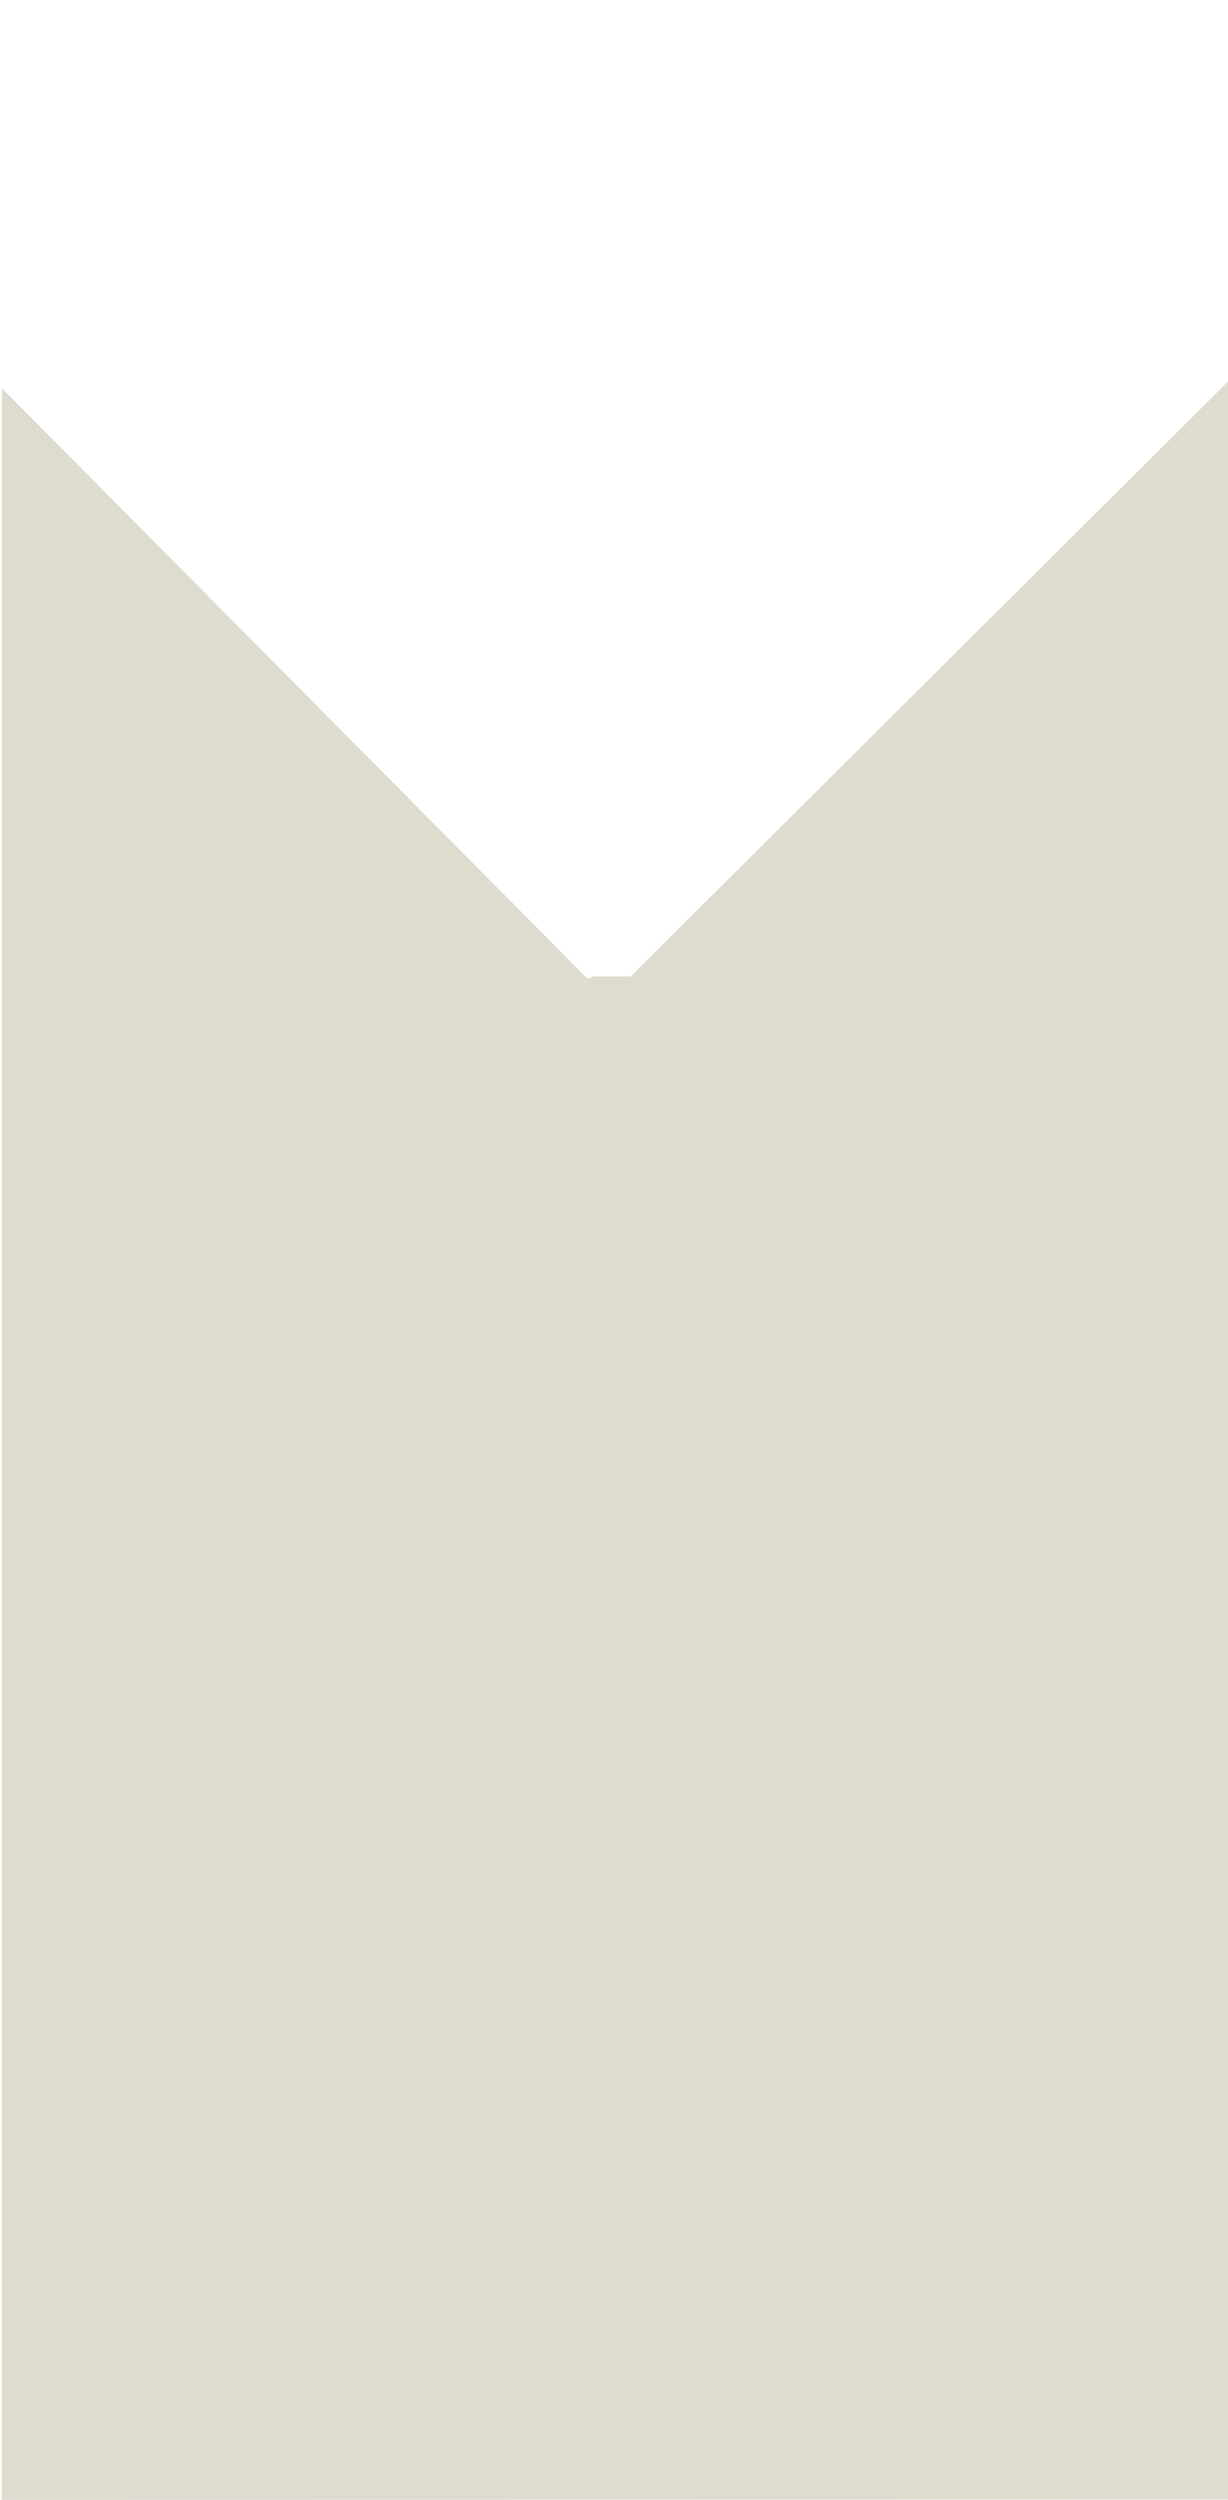 <?xml version="1.0" encoding="UTF-8" standalone="no"?>
<!-- Created with Inkscape (http://www.inkscape.org/) -->

<svg
   width="46.802mm"
   height="95.222mm"
   viewBox="0 0 46.802 95.222"
   version="1.1"
   id="svg5"
   inkscape:version="1.2.2 (732a01da63, 2022-12-09)"
   sodipodi:docname="kuverta.svg"
   inkscape:export-filename="Desktop\dno.svg"
   inkscape:export-xdpi="99.323906"
   inkscape:export-ydpi="99.323906"
   xmlns:inkscape="http://www.inkscape.org/namespaces/inkscape"
   xmlns:sodipodi="http://sodipodi.sourceforge.net/DTD/sodipodi-0.dtd"
   xmlns="http://www.w3.org/2000/svg"
   xmlns:svg="http://www.w3.org/2000/svg">
  <sodipodi:namedview
     id="namedview7"
     pagecolor="#505050"
     bordercolor="#eeeeee"
     borderopacity="1"
     inkscape:showpageshadow="0"
     inkscape:pageopacity="0"
     inkscape:pagecheckerboard="0"
     inkscape:deskcolor="#505050"
     inkscape:document-units="mm"
     showgrid="false"
     inkscape:zoom="2.1089995"
     inkscape:cx="343.29074"
     inkscape:cy="269.79618"
     inkscape:window-width="1920"
     inkscape:window-height="1017"
     inkscape:window-x="-8"
     inkscape:window-y="-8"
     inkscape:window-maximized="1"
     inkscape:current-layer="layer1" />
  <defs
     id="defs2">
    <linearGradient
       id="linearGradient2979"
       inkscape:swatch="solid">
      <stop
         style="stop-color:#000000;stop-opacity:1;"
         offset="0"
         id="stop2977" />
    </linearGradient>
    <linearGradient
       id="linearGradient2958"
       inkscape:swatch="solid">
      <stop
         style="stop-color:#afa998;stop-opacity:1;"
         offset="0"
         id="stop2956" />
    </linearGradient>
    <filter
       style="color-interpolation-filters:sRGB"
       inkscape:label="Drop Shadow"
       id="filter5190"
       x="-0.015"
       y="-0.021"
       width="1.033"
       height="1.033">
      <feFlood
         flood-opacity="0.498"
         flood-color="rgb(0,0,0)"
         result="flood"
         id="feFlood5180" />
      <feComposite
         in="flood"
         in2="SourceGraphic"
         operator="in"
         result="composite1"
         id="feComposite5182" />
      <feGaussianBlur
         in="composite1"
         stdDeviation="0.3"
         result="blur"
         id="feGaussianBlur5184" />
      <feOffset
         dx="0.1"
         dy="-0.467"
         result="offset"
         id="feOffset5186" />
      <feComposite
         in="SourceGraphic"
         in2="offset"
         operator="over"
         result="composite2"
         id="feComposite5188" />
    </filter>
  </defs>
  <g
     inkscape:label="Sloj 1"
     inkscape:groupmode="layer"
     id="layer1"
     transform="translate(-79.531,-23.671)">
    <a
       id="a7932">
      <g
         id="g7925">
        <path
           style="fill:#dedccf;fill-opacity:1;stroke-width:0.265"
           d="m 79.601,38.452 22.3,22.472 1.6,4e-6 22.833,-22.723 v 80.67 l -46.737,0.008 z"
           id="path435"
           sodipodi:nodetypes="ccccccc" />
        <path
           style="fill:#dedccf;fill-opacity:1;stroke-width:0.265;filter:url(#filter5190)"
           d="m 79.541,83.63 v 7.025 c 0,0 -0.229,27.063 0.486,27.987 0.477,0.616 22.096,0.366 22.096,0.366 0,0 23.177,0.564 23.738,-0.279 0.498,-0.747 0.349,-28.011 0.349,-28.011 v -6.963 l -22.796,-22.419 -1.503,-0.003 z"
           id="path384-0"
           sodipodi:nodetypes="ccscsccccc"
           transform="matrix(0.965,0,0,0.983,3.666,1.027)" />
        
      </g>
    </a>
  </g>
</svg>
